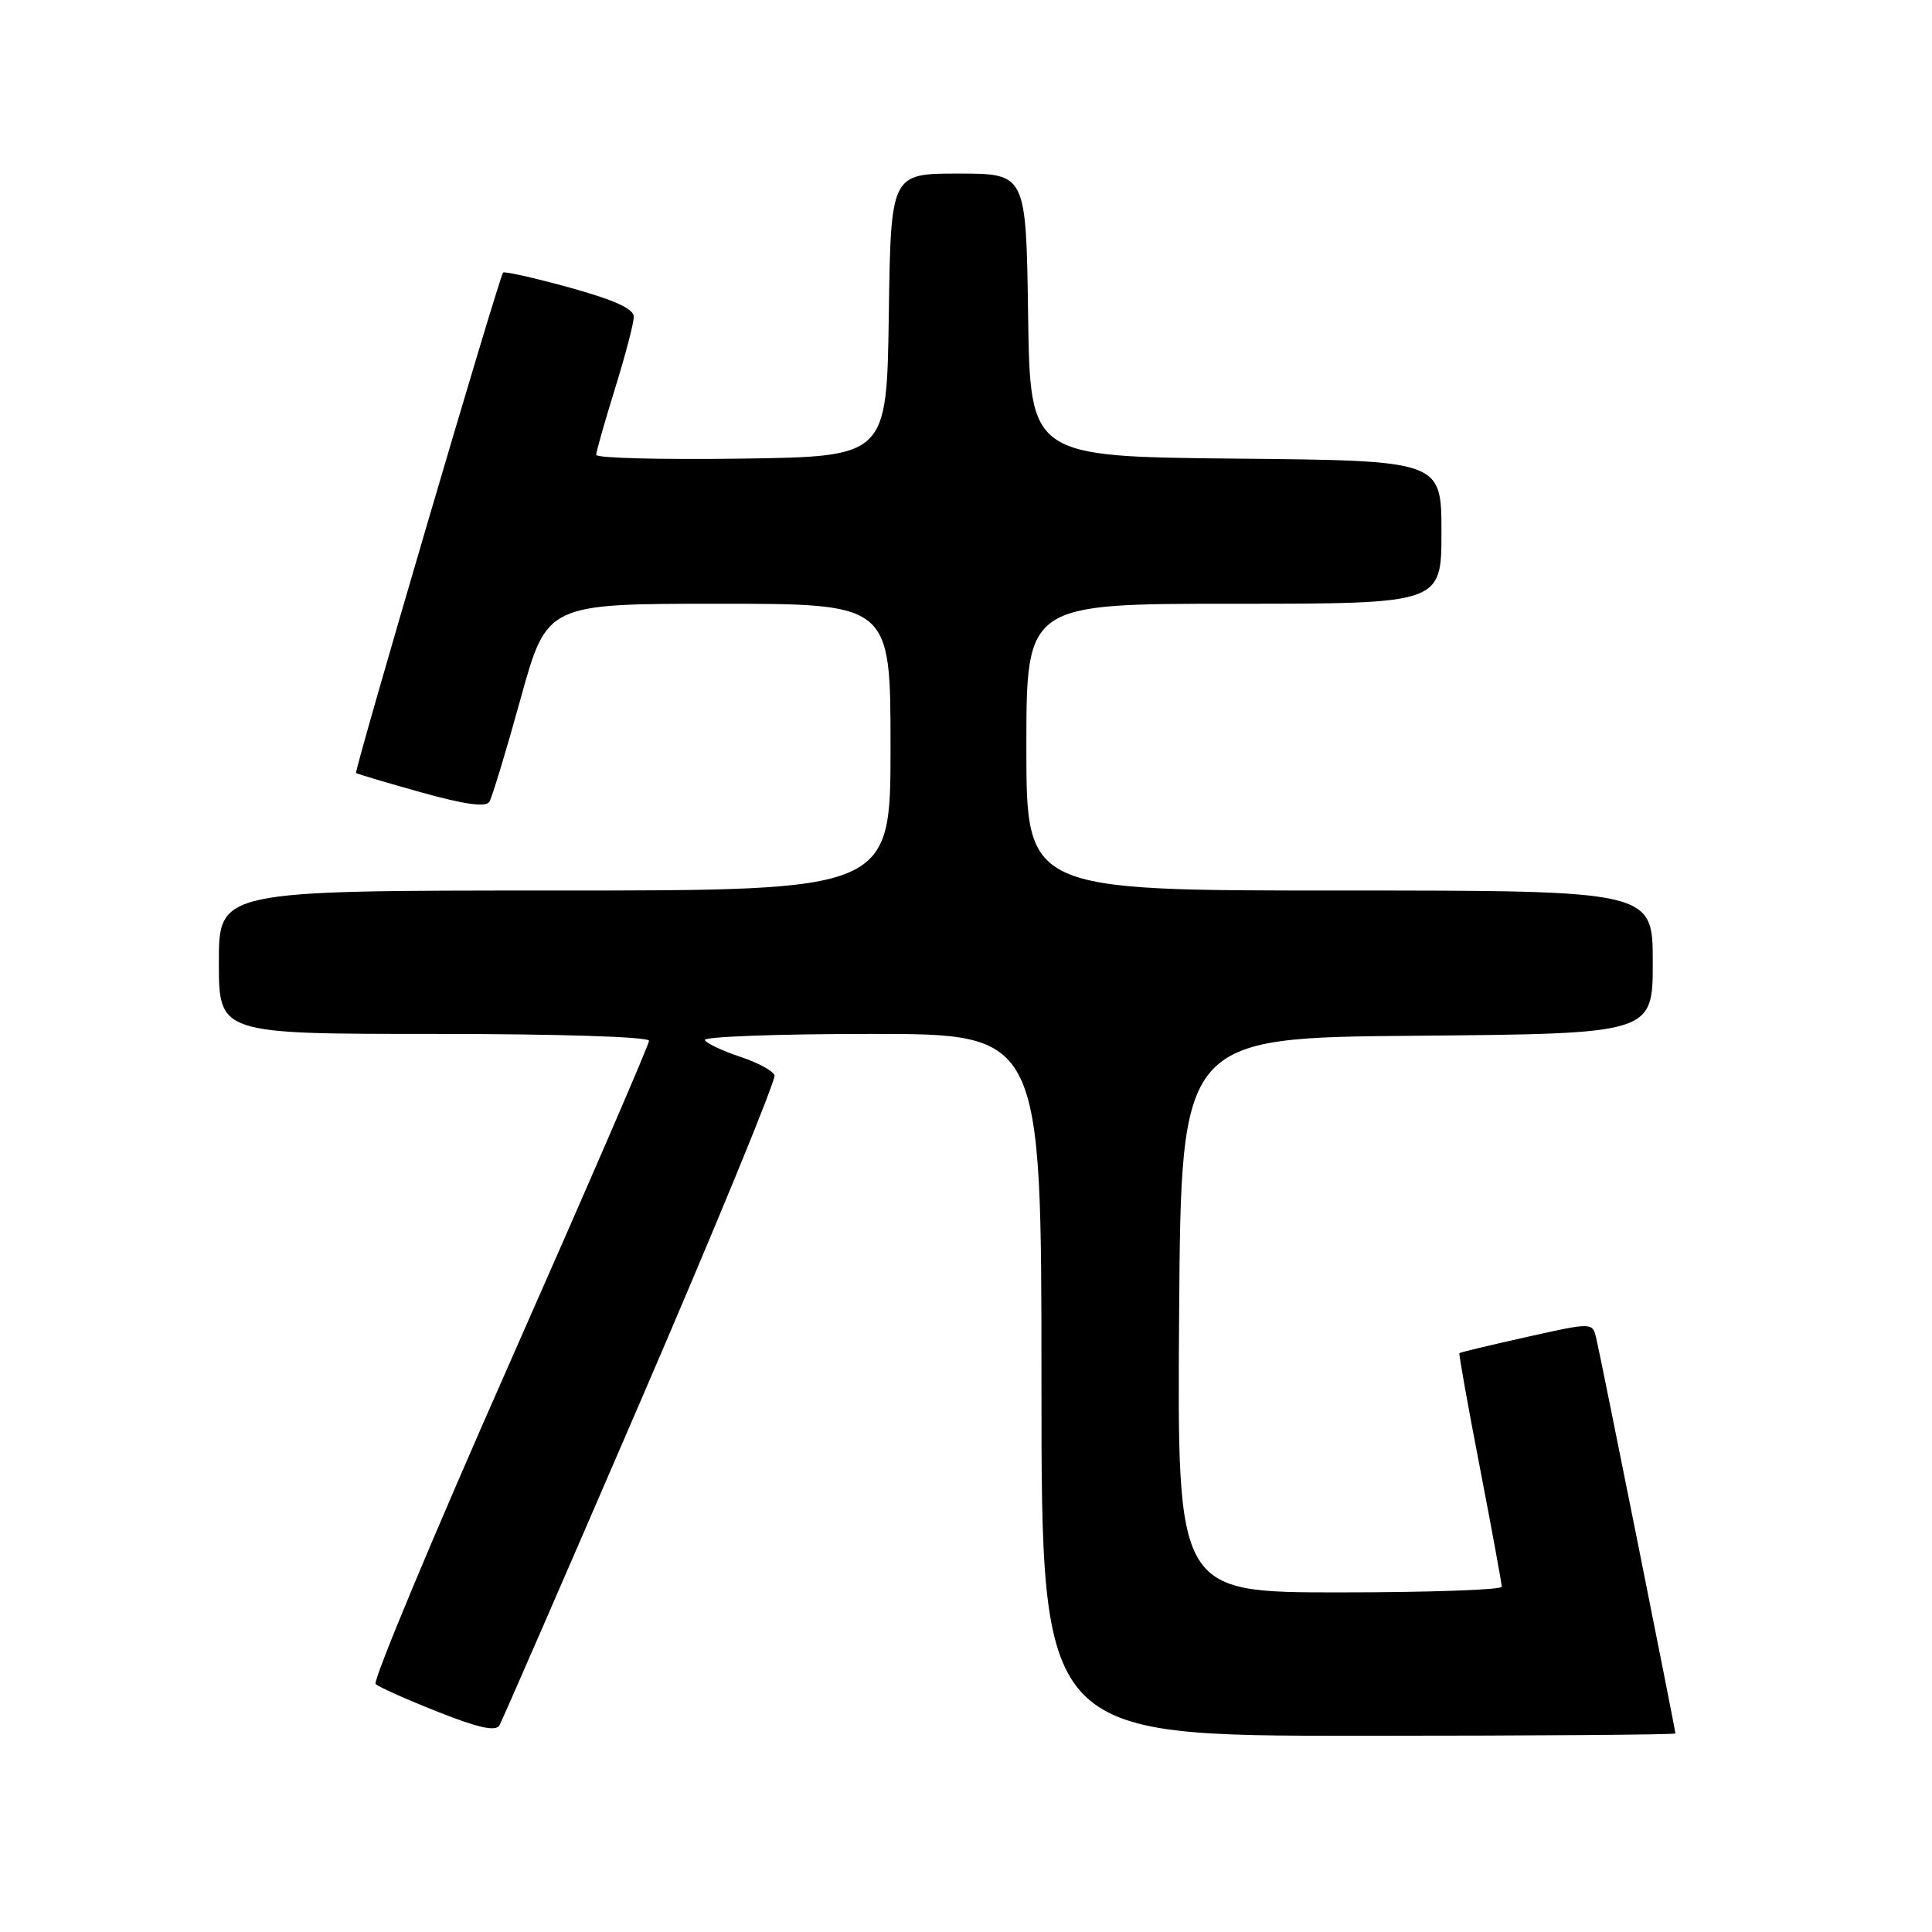 <?xml version="1.0" encoding="UTF-8" standalone="no"?>
<!DOCTYPE svg PUBLIC "-//W3C//DTD SVG 1.1//EN" "http://www.w3.org/Graphics/SVG/1.1/DTD/svg11.dtd" >
<svg xmlns="http://www.w3.org/2000/svg" xmlns:xlink="http://www.w3.org/1999/xlink" version="1.1" viewBox="0 0 256 256">
 <g >
 <path fill="currentColor"
d=" M 84.94 185.51 C 94.89 162.43 102.85 143.06 102.63 142.47 C 102.40 141.87 100.34 140.77 98.06 140.02 C 95.77 139.26 93.67 138.28 93.39 137.82 C 93.11 137.37 103.03 137.00 115.44 137.00 C 138.00 137.00 138.00 137.00 138.00 183.50 C 138.00 230.00 138.00 230.00 180.00 230.00 C 203.10 230.00 222.00 229.86 222.00 229.69 C 222.00 229.23 212.11 179.83 211.52 177.36 C 211.02 175.21 211.02 175.21 202.29 177.16 C 197.49 178.23 193.48 179.19 193.38 179.30 C 193.28 179.41 194.50 186.25 196.10 194.50 C 197.69 202.75 198.99 209.84 198.99 210.25 C 199.00 210.66 189.32 211.00 177.49 211.00 C 155.98 211.00 155.98 211.00 156.24 174.25 C 156.50 137.50 156.50 137.50 187.75 137.24 C 219.00 136.97 219.00 136.97 219.00 127.49 C 219.00 118.00 219.00 118.00 177.50 118.00 C 136.00 118.00 136.00 118.00 136.00 99.00 C 136.00 80.00 136.00 80.00 163.50 80.00 C 191.00 80.00 191.00 80.00 191.00 70.52 C 191.00 61.03 191.00 61.03 163.75 60.77 C 136.50 60.50 136.50 60.50 136.23 41.75 C 135.96 23.00 135.96 23.00 127.00 23.00 C 118.04 23.00 118.04 23.00 117.77 41.75 C 117.50 60.50 117.50 60.50 98.25 60.77 C 87.66 60.92 79.00 60.70 79.00 60.27 C 79.00 59.85 80.12 55.90 81.49 51.50 C 82.85 47.10 83.98 42.82 83.98 41.98 C 84.00 40.92 81.42 39.75 75.46 38.10 C 70.76 36.81 66.80 35.92 66.66 36.12 C 66.04 37.01 46.89 102.21 47.18 102.43 C 47.36 102.56 51.25 103.72 55.84 105.00 C 61.53 106.59 64.39 106.99 64.84 106.25 C 65.20 105.66 67.07 99.51 68.98 92.59 C 72.46 80.00 72.46 80.00 95.23 80.00 C 118.00 80.00 118.00 80.00 118.00 99.00 C 118.00 118.00 118.00 118.00 73.50 118.00 C 29.00 118.00 29.00 118.00 29.00 127.50 C 29.00 137.00 29.00 137.00 57.50 137.00 C 74.06 137.00 86.00 137.38 86.00 137.91 C 86.00 138.42 77.68 157.64 67.52 180.63 C 57.35 203.63 49.37 222.76 49.77 223.14 C 50.17 223.53 53.88 225.19 58.00 226.82 C 63.34 228.94 65.69 229.46 66.17 228.63 C 66.54 227.99 74.98 208.59 84.94 185.51 Z "/>
</g>
</svg>